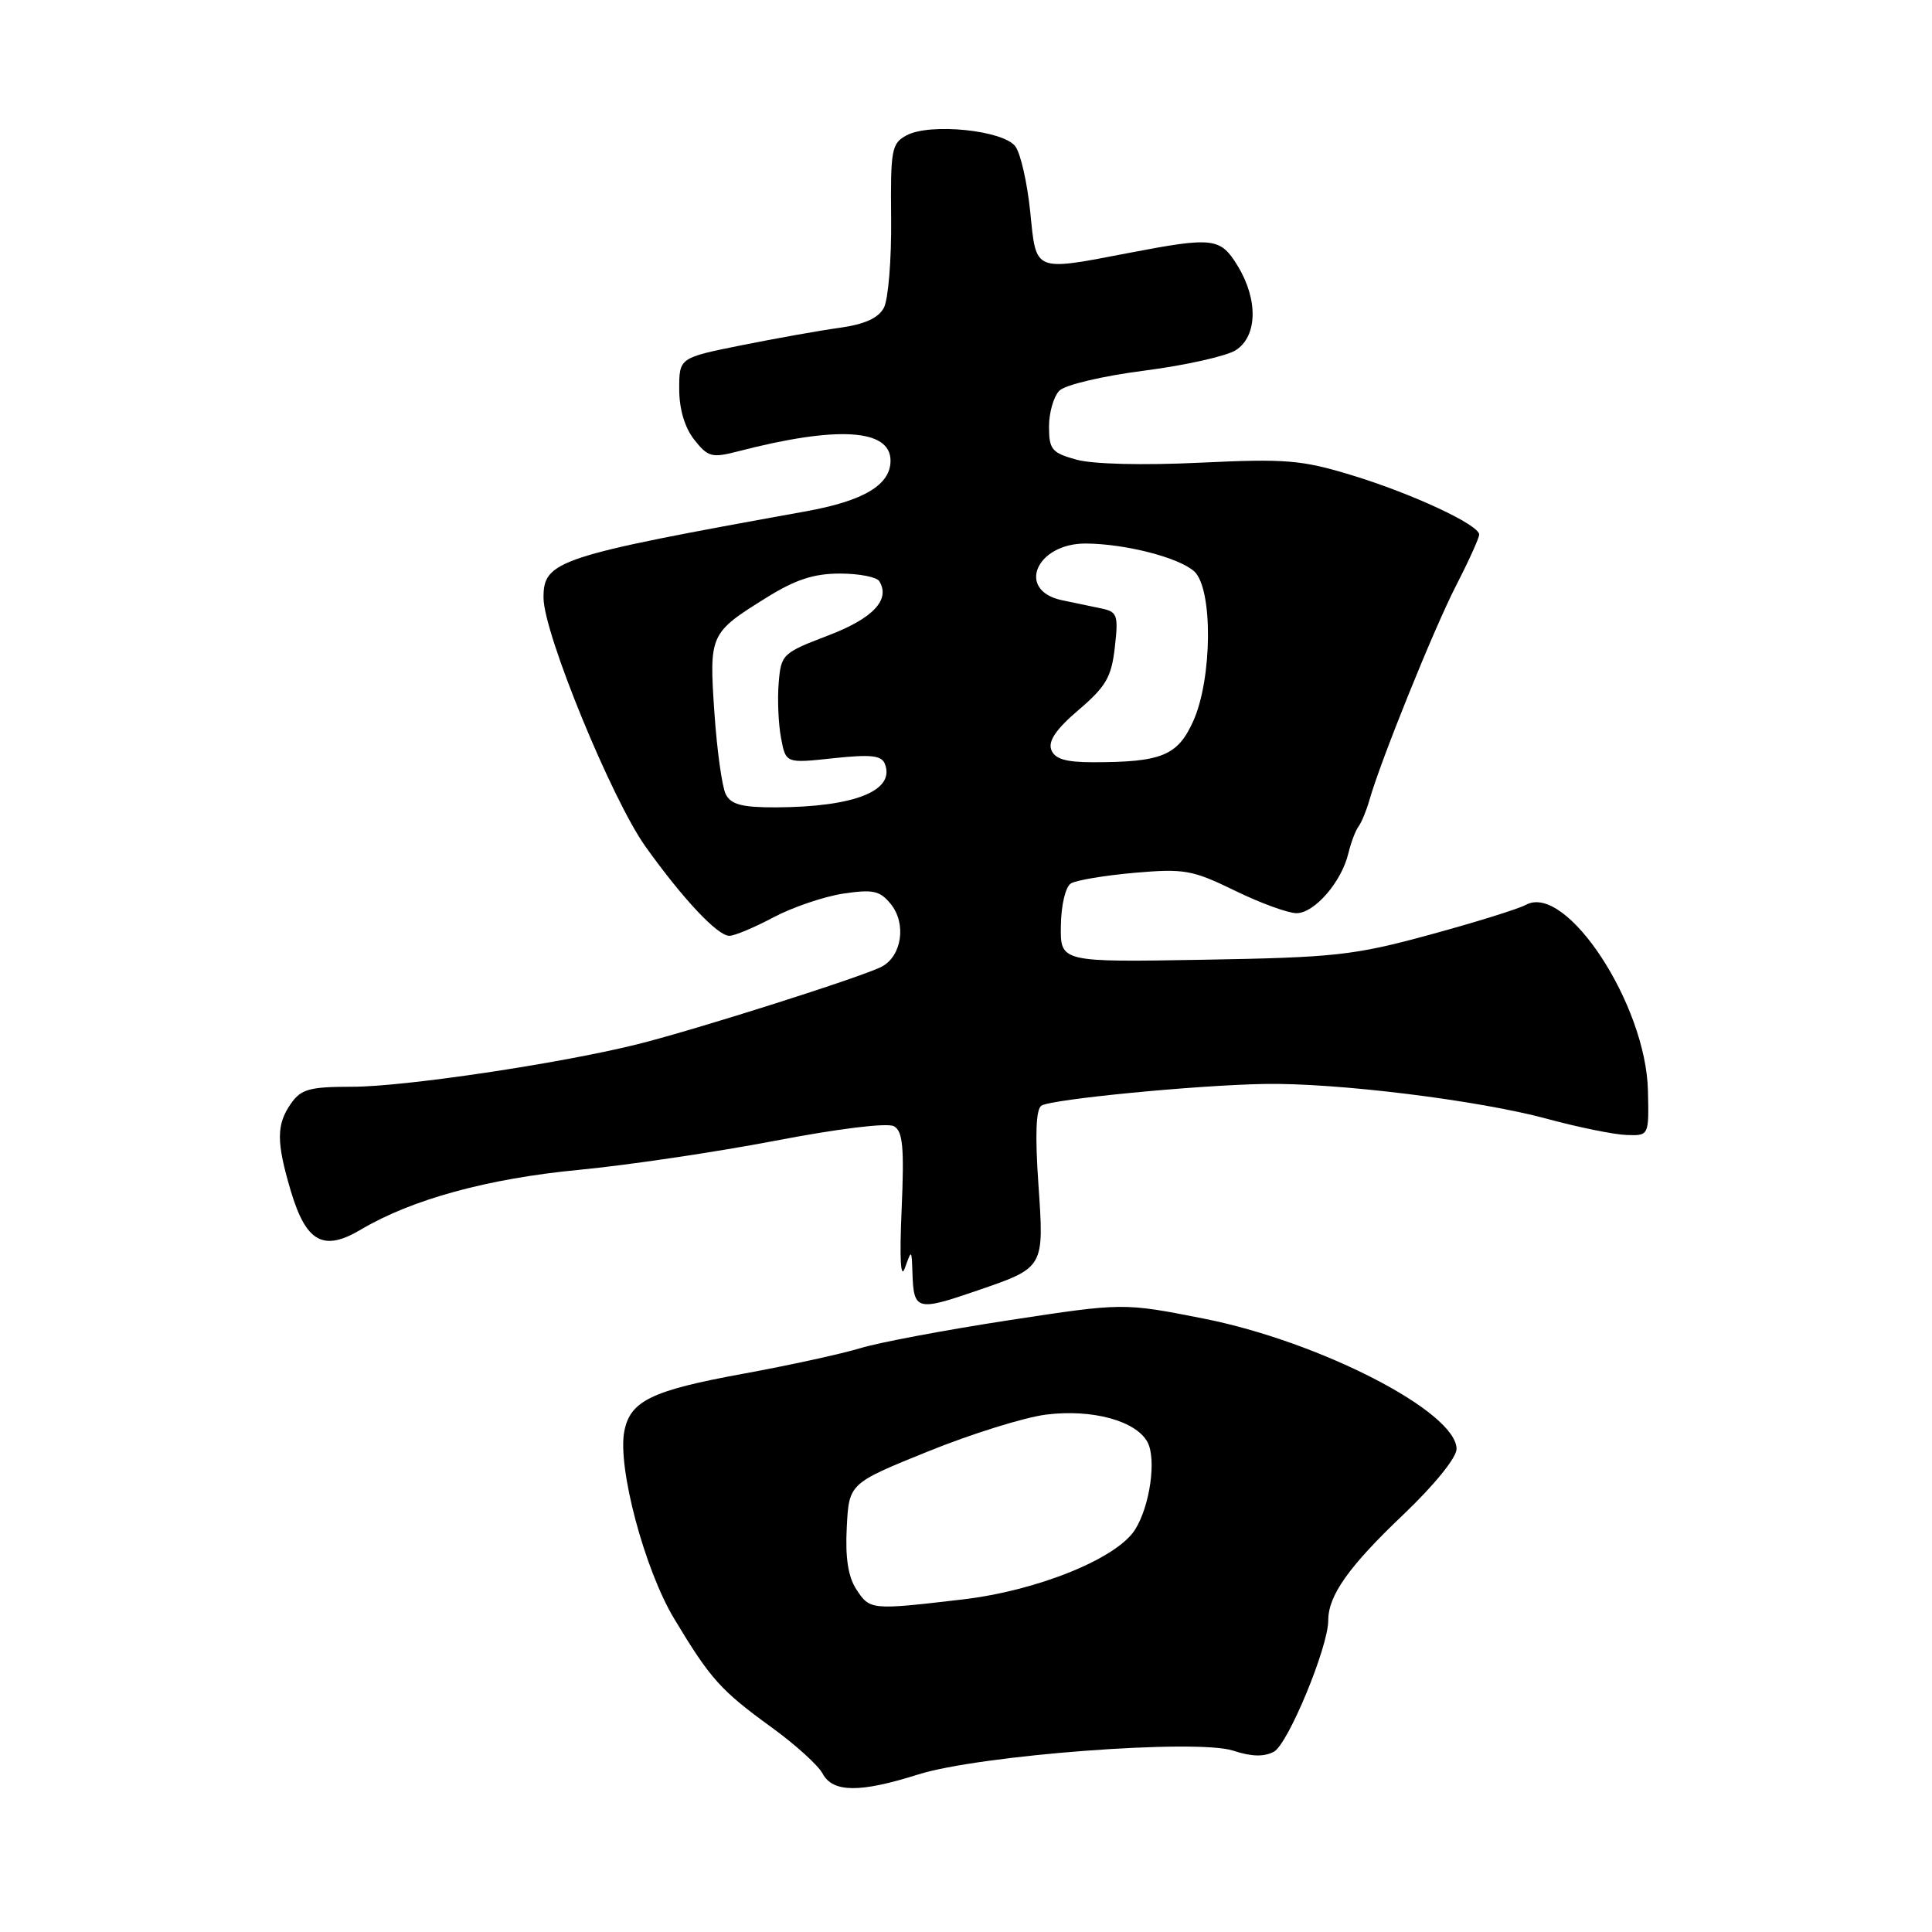 <?xml version="1.0" encoding="UTF-8" standalone="no"?>
<!DOCTYPE svg PUBLIC "-//W3C//DTD SVG 1.1//EN" "http://www.w3.org/Graphics/SVG/1.1/DTD/svg11.dtd" >
<svg xmlns="http://www.w3.org/2000/svg" xmlns:xlink="http://www.w3.org/1999/xlink" version="1.1" viewBox="0 0 256 256">
 <g >
 <path fill="currentColor"
d=" M 121.62 235.14 C 129.73 232.56 158.58 230.38 163.40 231.97 C 165.82 232.77 167.49 232.81 168.80 232.11 C 170.68 231.10 176.01 218.22 176.00 214.70 C 176.00 211.41 178.72 207.57 185.90 200.74 C 190.04 196.80 193.00 193.15 193.00 192.00 C 193.00 187.08 174.92 177.77 159.45 174.71 C 148.84 172.62 148.84 172.62 133.67 174.94 C 125.33 176.22 116.47 177.88 114.00 178.64 C 111.53 179.39 104.58 180.91 98.57 182.01 C 86.34 184.24 83.50 185.61 82.72 189.67 C 81.81 194.45 85.41 207.98 89.34 214.50 C 94.13 222.47 95.49 223.99 102.22 228.87 C 105.37 231.15 108.42 233.91 109.00 235.01 C 110.36 237.54 113.93 237.57 121.62 235.14 Z  M 129.48 171.01 C 138.43 167.93 138.36 168.05 137.59 156.86 C 137.14 150.32 137.27 146.95 138.00 146.50 C 139.38 145.65 158.36 143.80 167.50 143.63 C 177.04 143.45 195.89 145.78 205.00 148.25 C 209.12 149.37 213.85 150.33 215.50 150.39 C 218.50 150.50 218.50 150.50 218.36 144.50 C 218.10 133.10 207.56 117.03 202.22 119.88 C 201.17 120.45 195.40 122.24 189.40 123.87 C 179.43 126.59 176.87 126.87 159.50 127.17 C 140.50 127.50 140.50 127.50 140.57 122.67 C 140.61 119.92 141.18 117.51 141.90 117.06 C 142.60 116.63 146.40 116.00 150.34 115.65 C 156.92 115.08 157.99 115.27 163.62 118.01 C 166.99 119.66 170.67 121.00 171.80 121.00 C 174.17 121.00 177.76 116.86 178.66 113.09 C 179.00 111.66 179.61 110.05 180.02 109.50 C 180.42 108.95 181.07 107.38 181.46 106.00 C 182.94 100.79 190.02 83.26 192.95 77.57 C 194.63 74.30 196.00 71.27 196.00 70.83 C 196.00 69.54 187.04 65.37 179.06 62.95 C 172.46 60.94 170.33 60.77 158.99 61.31 C 151.51 61.67 144.80 61.51 142.65 60.91 C 139.37 60.01 139.00 59.56 139.00 56.52 C 139.00 54.66 139.62 52.52 140.38 51.76 C 141.15 50.99 146.17 49.81 151.63 49.11 C 157.06 48.41 162.51 47.19 163.75 46.40 C 166.62 44.56 166.73 39.72 164.01 35.25 C 161.72 31.49 160.78 31.37 149.66 33.50 C 136.88 35.95 137.32 36.13 136.51 28.06 C 136.12 24.24 135.24 20.35 134.55 19.41 C 132.99 17.26 123.25 16.26 120.13 17.93 C 118.14 18.99 117.99 19.82 118.08 28.94 C 118.14 34.36 117.70 39.68 117.12 40.78 C 116.39 42.15 114.57 42.97 111.28 43.43 C 108.65 43.79 102.79 44.84 98.25 45.75 C 90.00 47.41 90.00 47.41 90.00 51.57 C 90.00 54.21 90.73 56.66 91.99 58.26 C 93.80 60.56 94.33 60.70 97.74 59.82 C 110.94 56.39 118.00 56.82 118.00 61.04 C 118.00 64.25 114.46 66.37 106.75 67.76 C 73.78 73.71 71.99 74.30 72.02 79.23 C 72.05 83.95 81.08 105.95 85.54 112.19 C 90.51 119.14 95.08 124.00 96.64 124.00 C 97.33 124.00 99.96 122.90 102.49 121.55 C 105.02 120.21 109.18 118.80 111.72 118.41 C 115.70 117.82 116.59 118.01 118.05 119.81 C 120.12 122.38 119.51 126.66 116.85 128.08 C 114.40 129.39 92.30 136.41 84.50 138.36 C 74.25 140.92 53.59 144.00 46.69 144.00 C 41.03 144.00 39.90 144.31 38.56 146.22 C 36.61 149.01 36.60 151.29 38.53 157.80 C 40.56 164.61 42.85 165.88 47.81 162.93 C 54.55 158.93 64.60 156.17 76.72 155.01 C 83.20 154.39 94.91 152.65 102.74 151.15 C 111.06 149.55 117.59 148.75 118.45 149.23 C 119.63 149.89 119.83 152.00 119.47 160.28 C 119.18 166.91 119.34 169.62 119.91 168.00 C 120.79 165.54 120.80 165.55 120.90 168.58 C 121.06 173.67 121.44 173.77 129.48 171.01 Z  M 113.47 210.60 C 112.38 208.93 111.99 206.41 112.20 202.38 C 112.50 196.56 112.50 196.56 122.95 192.33 C 128.70 190.00 135.75 187.80 138.62 187.44 C 144.72 186.68 150.53 188.26 152.05 191.09 C 153.25 193.34 152.38 199.54 150.41 202.67 C 148.01 206.51 137.44 210.79 127.50 211.94 C 115.39 213.36 115.27 213.34 113.47 210.60 Z  M 96.17 105.25 C 95.68 104.29 95.00 99.41 94.66 94.41 C 93.96 84.04 94.03 83.88 101.59 79.17 C 105.38 76.81 107.84 76.00 111.28 76.00 C 113.81 76.00 116.16 76.45 116.51 77.01 C 118.02 79.46 115.68 81.95 109.70 84.22 C 103.68 86.52 103.49 86.70 103.18 90.50 C 103.00 92.65 103.14 95.93 103.49 97.78 C 104.12 101.15 104.12 101.15 110.41 100.47 C 115.42 99.94 116.82 100.09 117.26 101.24 C 118.62 104.79 113.22 106.93 102.79 106.98 C 98.34 106.99 96.87 106.61 96.17 105.25 Z  M 139.30 99.35 C 138.86 98.19 139.96 96.59 142.93 94.06 C 146.55 90.97 147.28 89.71 147.72 85.76 C 148.21 81.47 148.06 81.06 145.87 80.61 C 144.57 80.34 142.24 79.86 140.71 79.53 C 134.62 78.24 137.28 71.98 143.90 72.02 C 149.15 72.06 156.21 73.88 158.24 75.71 C 160.74 77.98 160.65 89.97 158.09 95.60 C 156.04 100.13 153.91 101.00 144.84 101.00 C 141.20 101.00 139.77 100.57 139.30 99.35 Z "/>
</g>
</svg>